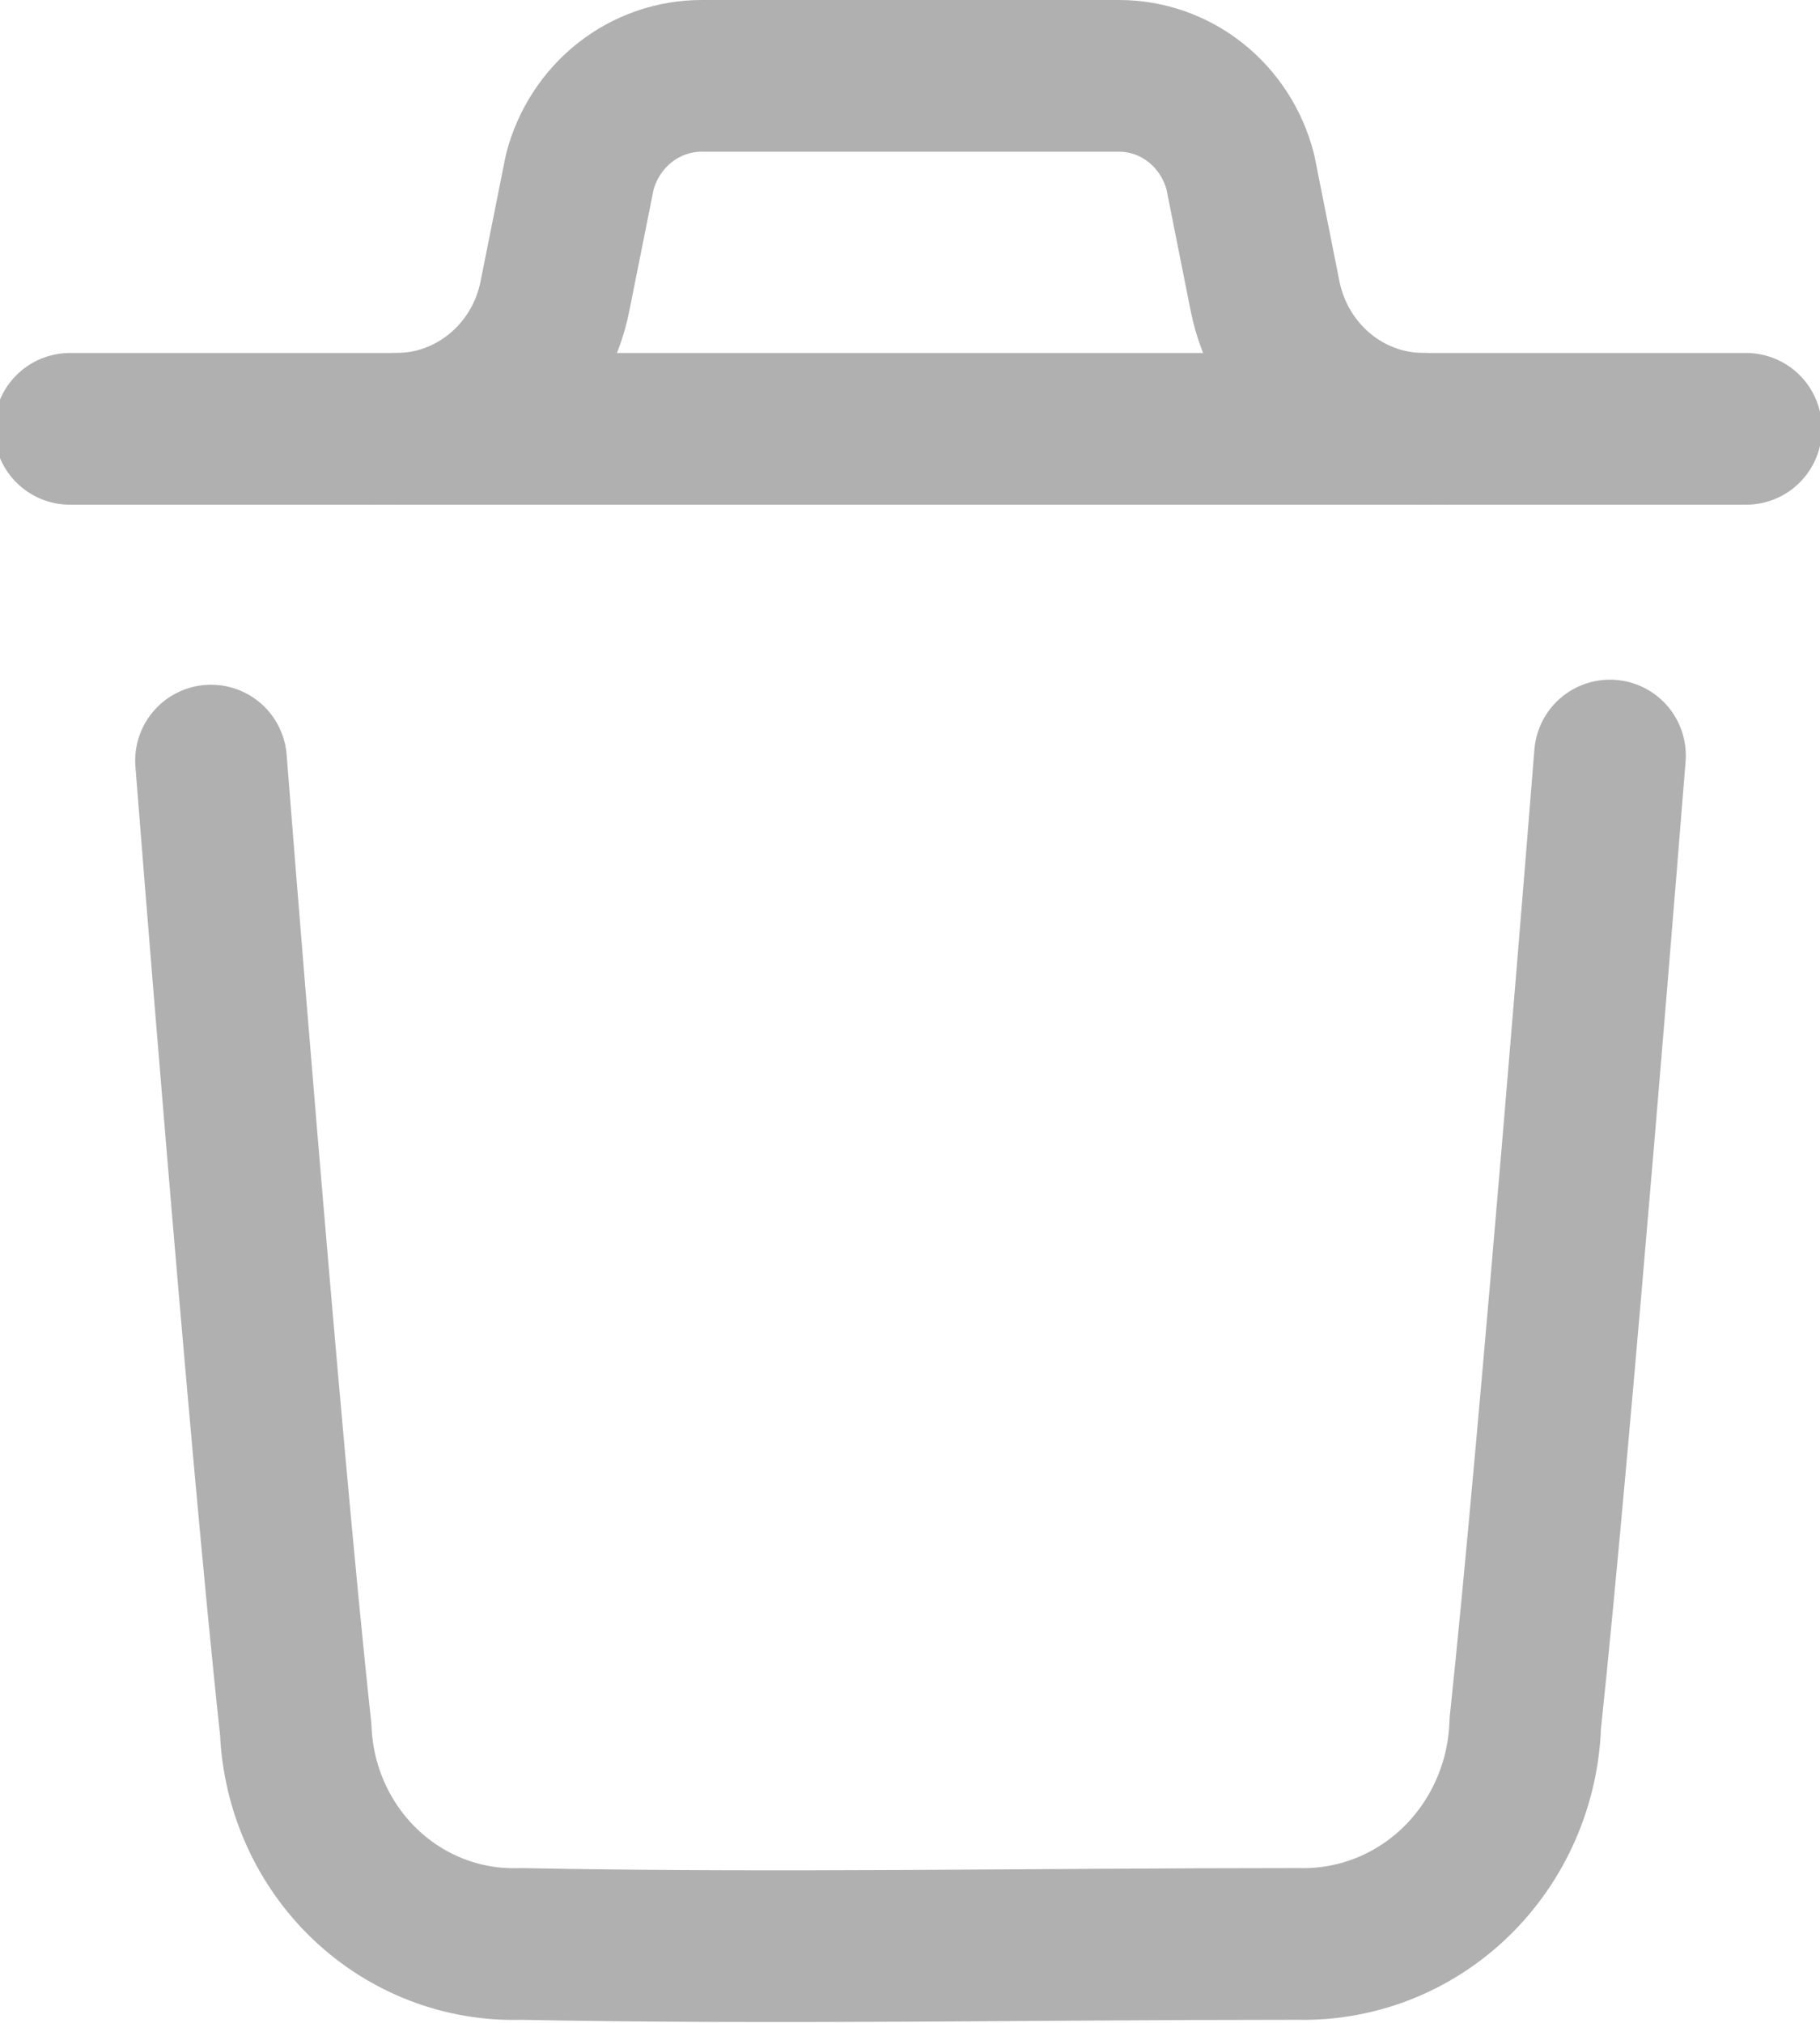 <svg width="18" height="20" viewBox="0 0 18 20" fill="none" xmlns="http://www.w3.org/2000/svg">
<path d="M15.923 7.47C15.923 7.47 15.387 14.21 15.085 17.04C15.067 17.633 14.821 18.195 14.401 18.604C13.981 19.012 13.421 19.233 12.842 19.22H12.784C10.239 19.22 7.694 19.27 5.149 19.22C4.58 19.239 4.028 19.027 3.611 18.63C3.195 18.233 2.948 17.683 2.925 17.1C2.613 14.24 2.087 7.52 2.087 7.52" stroke="#B0B0B0" stroke-width="1.5" stroke-linecap="round" stroke-linejoin="round"/>
<path d="M17.269 4.24H0.692" stroke="#B0B0B0" stroke-width="1.5" stroke-linecap="round" stroke-linejoin="round"/>
<path d="M14.08 4.24C13.71 4.24 13.351 4.109 13.065 3.868C12.779 3.627 12.583 3.292 12.51 2.92L12.267 1.7C12.197 1.428 12.042 1.187 11.825 1.015C11.608 0.843 11.342 0.75 11.067 0.75H6.943C6.667 0.749 6.399 0.842 6.18 1.014C5.962 1.186 5.805 1.427 5.734 1.7L5.49 2.92C5.418 3.292 5.222 3.627 4.935 3.868C4.649 4.109 4.29 4.24 3.92 4.24" stroke="#B0B0B0" stroke-width="1.5" stroke-linecap="round" stroke-linejoin="round"/>
</svg>

